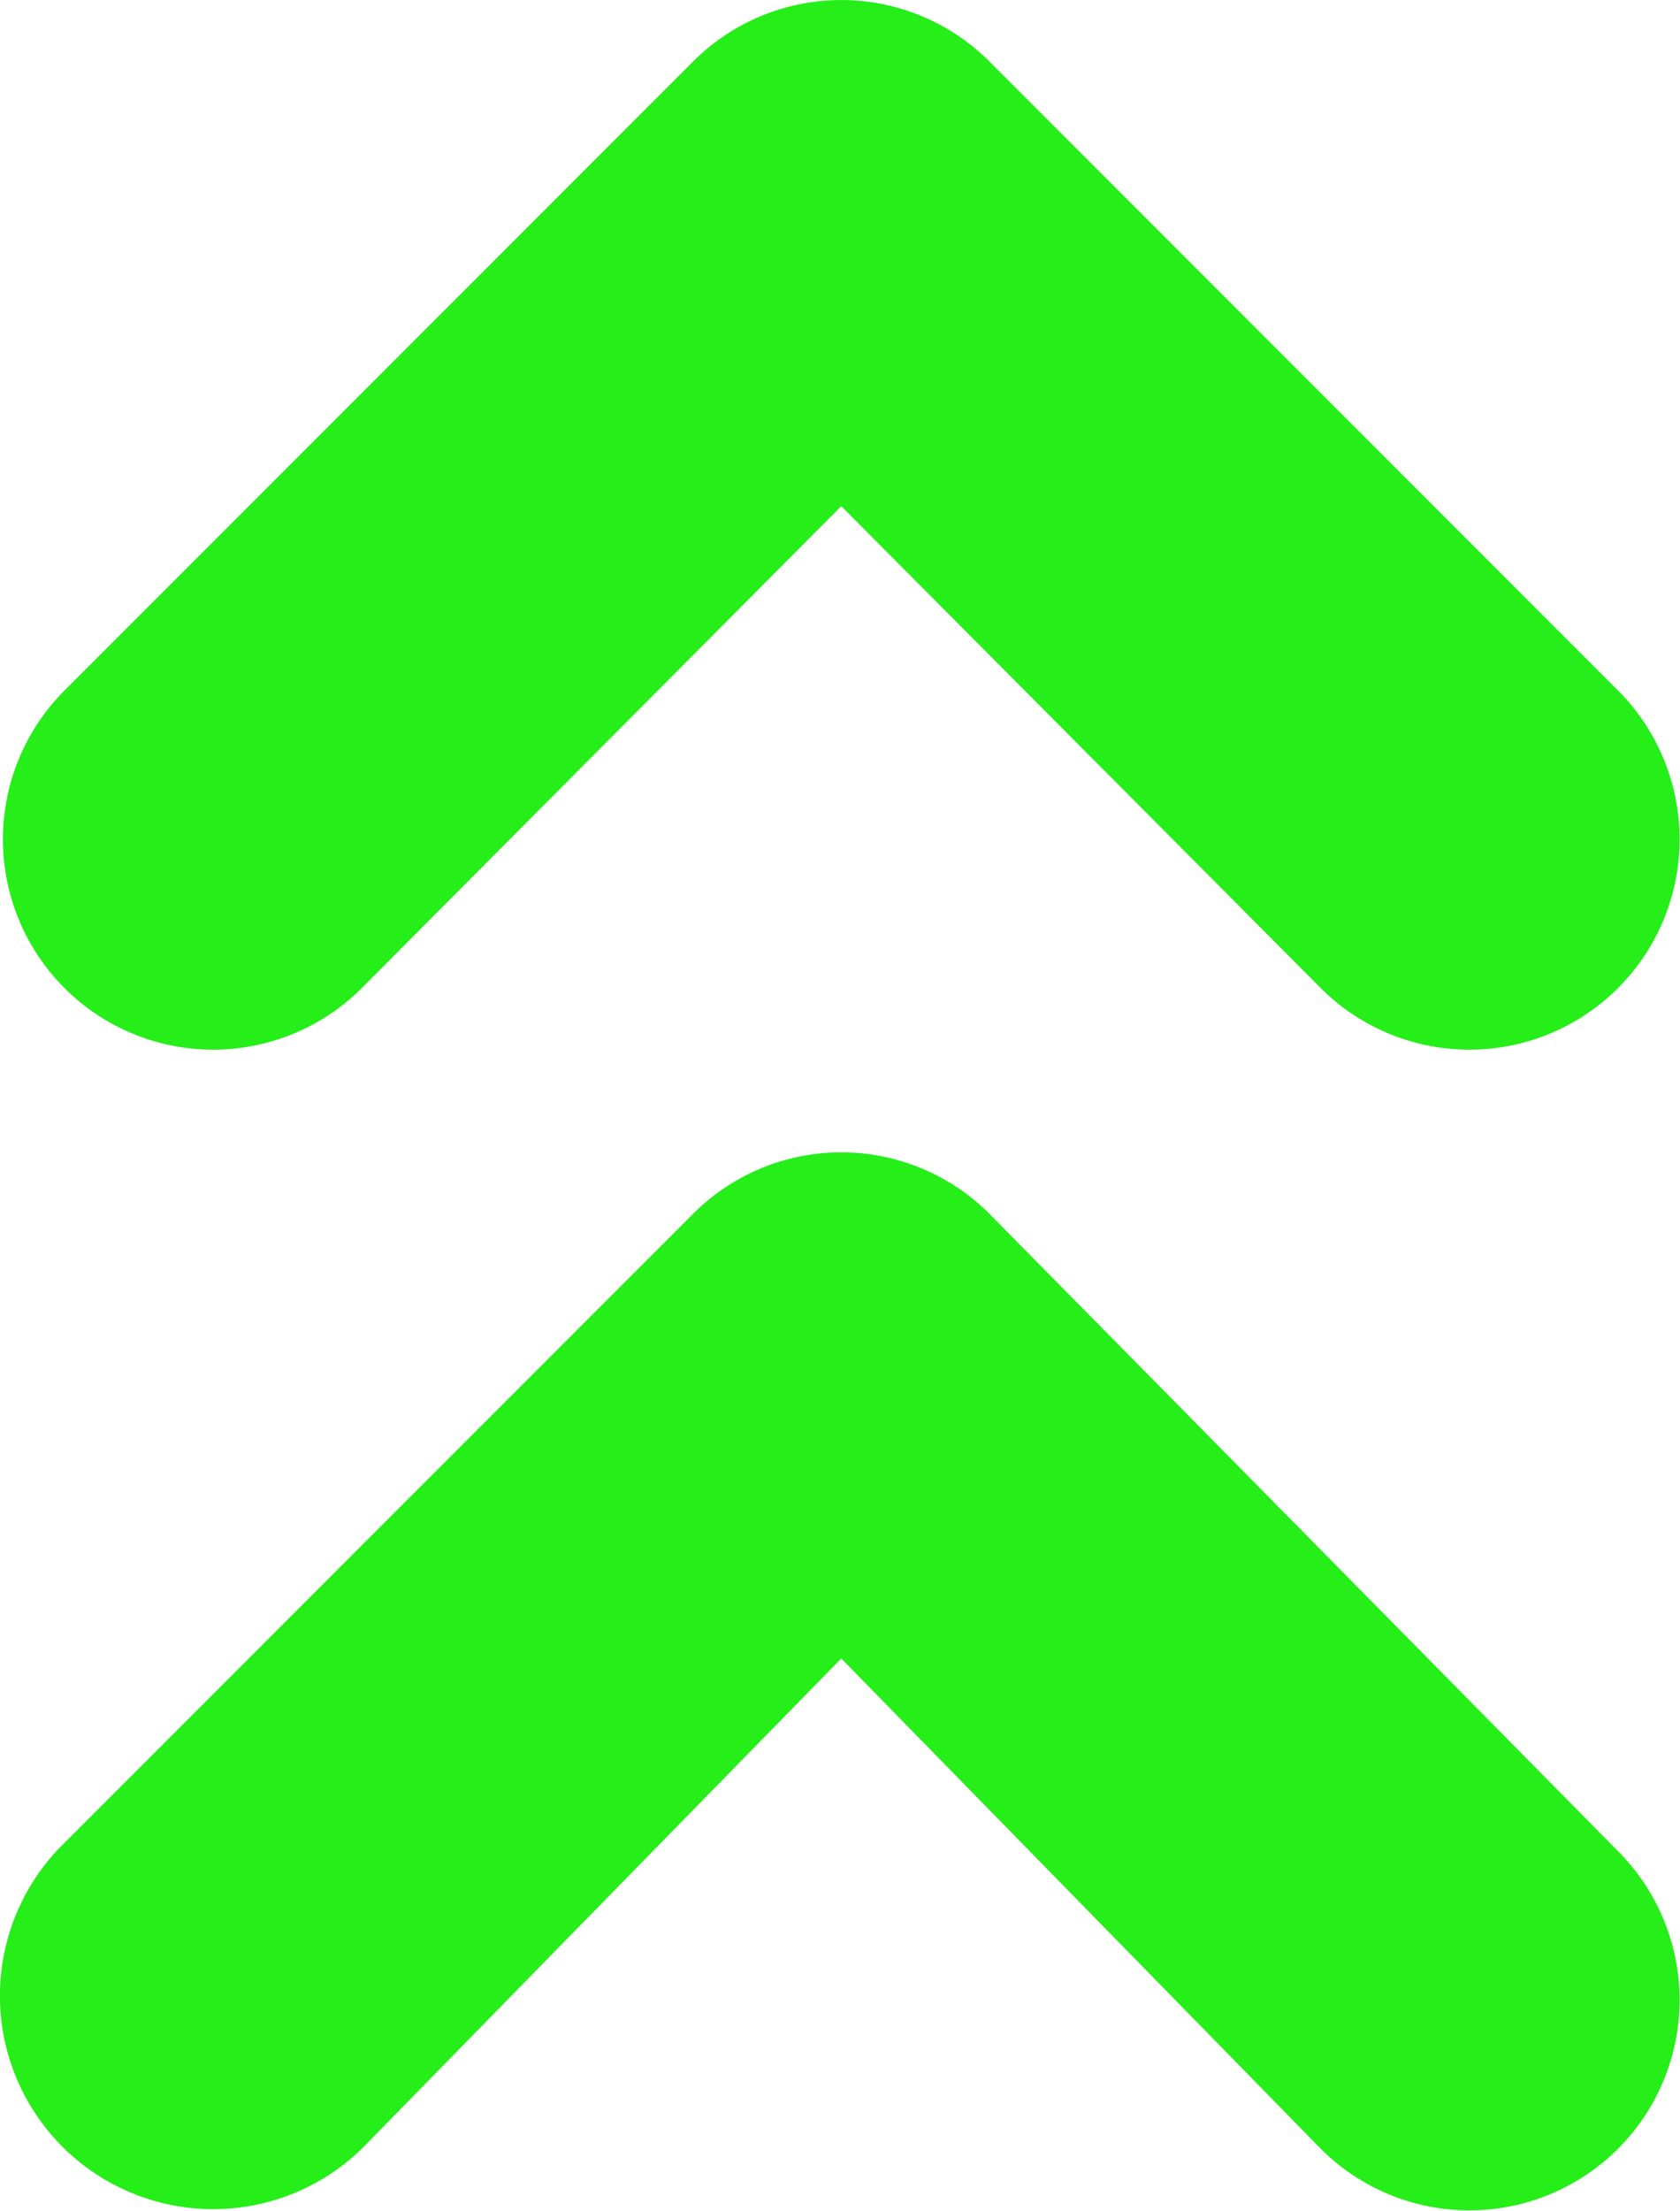 <svg xmlns="http://www.w3.org/2000/svg" width="8.024" height="10.552" viewBox="0 0 8.024 10.552">
  <path id="_0e860863d7dd0885279588960802a26b" data-name="0e860863d7dd0885279588960802a26b" d="M12.71,12.54a1,1,0,0,0-1.42,0l-3,3A1.018,1.018,0,1,0,9.71,17L12,14.66,14.29,17a1,1,0,1,0,1.42-1.42Zm-3-1.08L12,9.16l2.29,2.3a1,1,0,1,0,1.42-1.42l-3-3a1,1,0,0,0-1.42,0l-3,3a1,1,0,0,0,1.42,1.42Z" transform="translate(-7.982 -6.744)" fill="#25ee18"/>
</svg>
